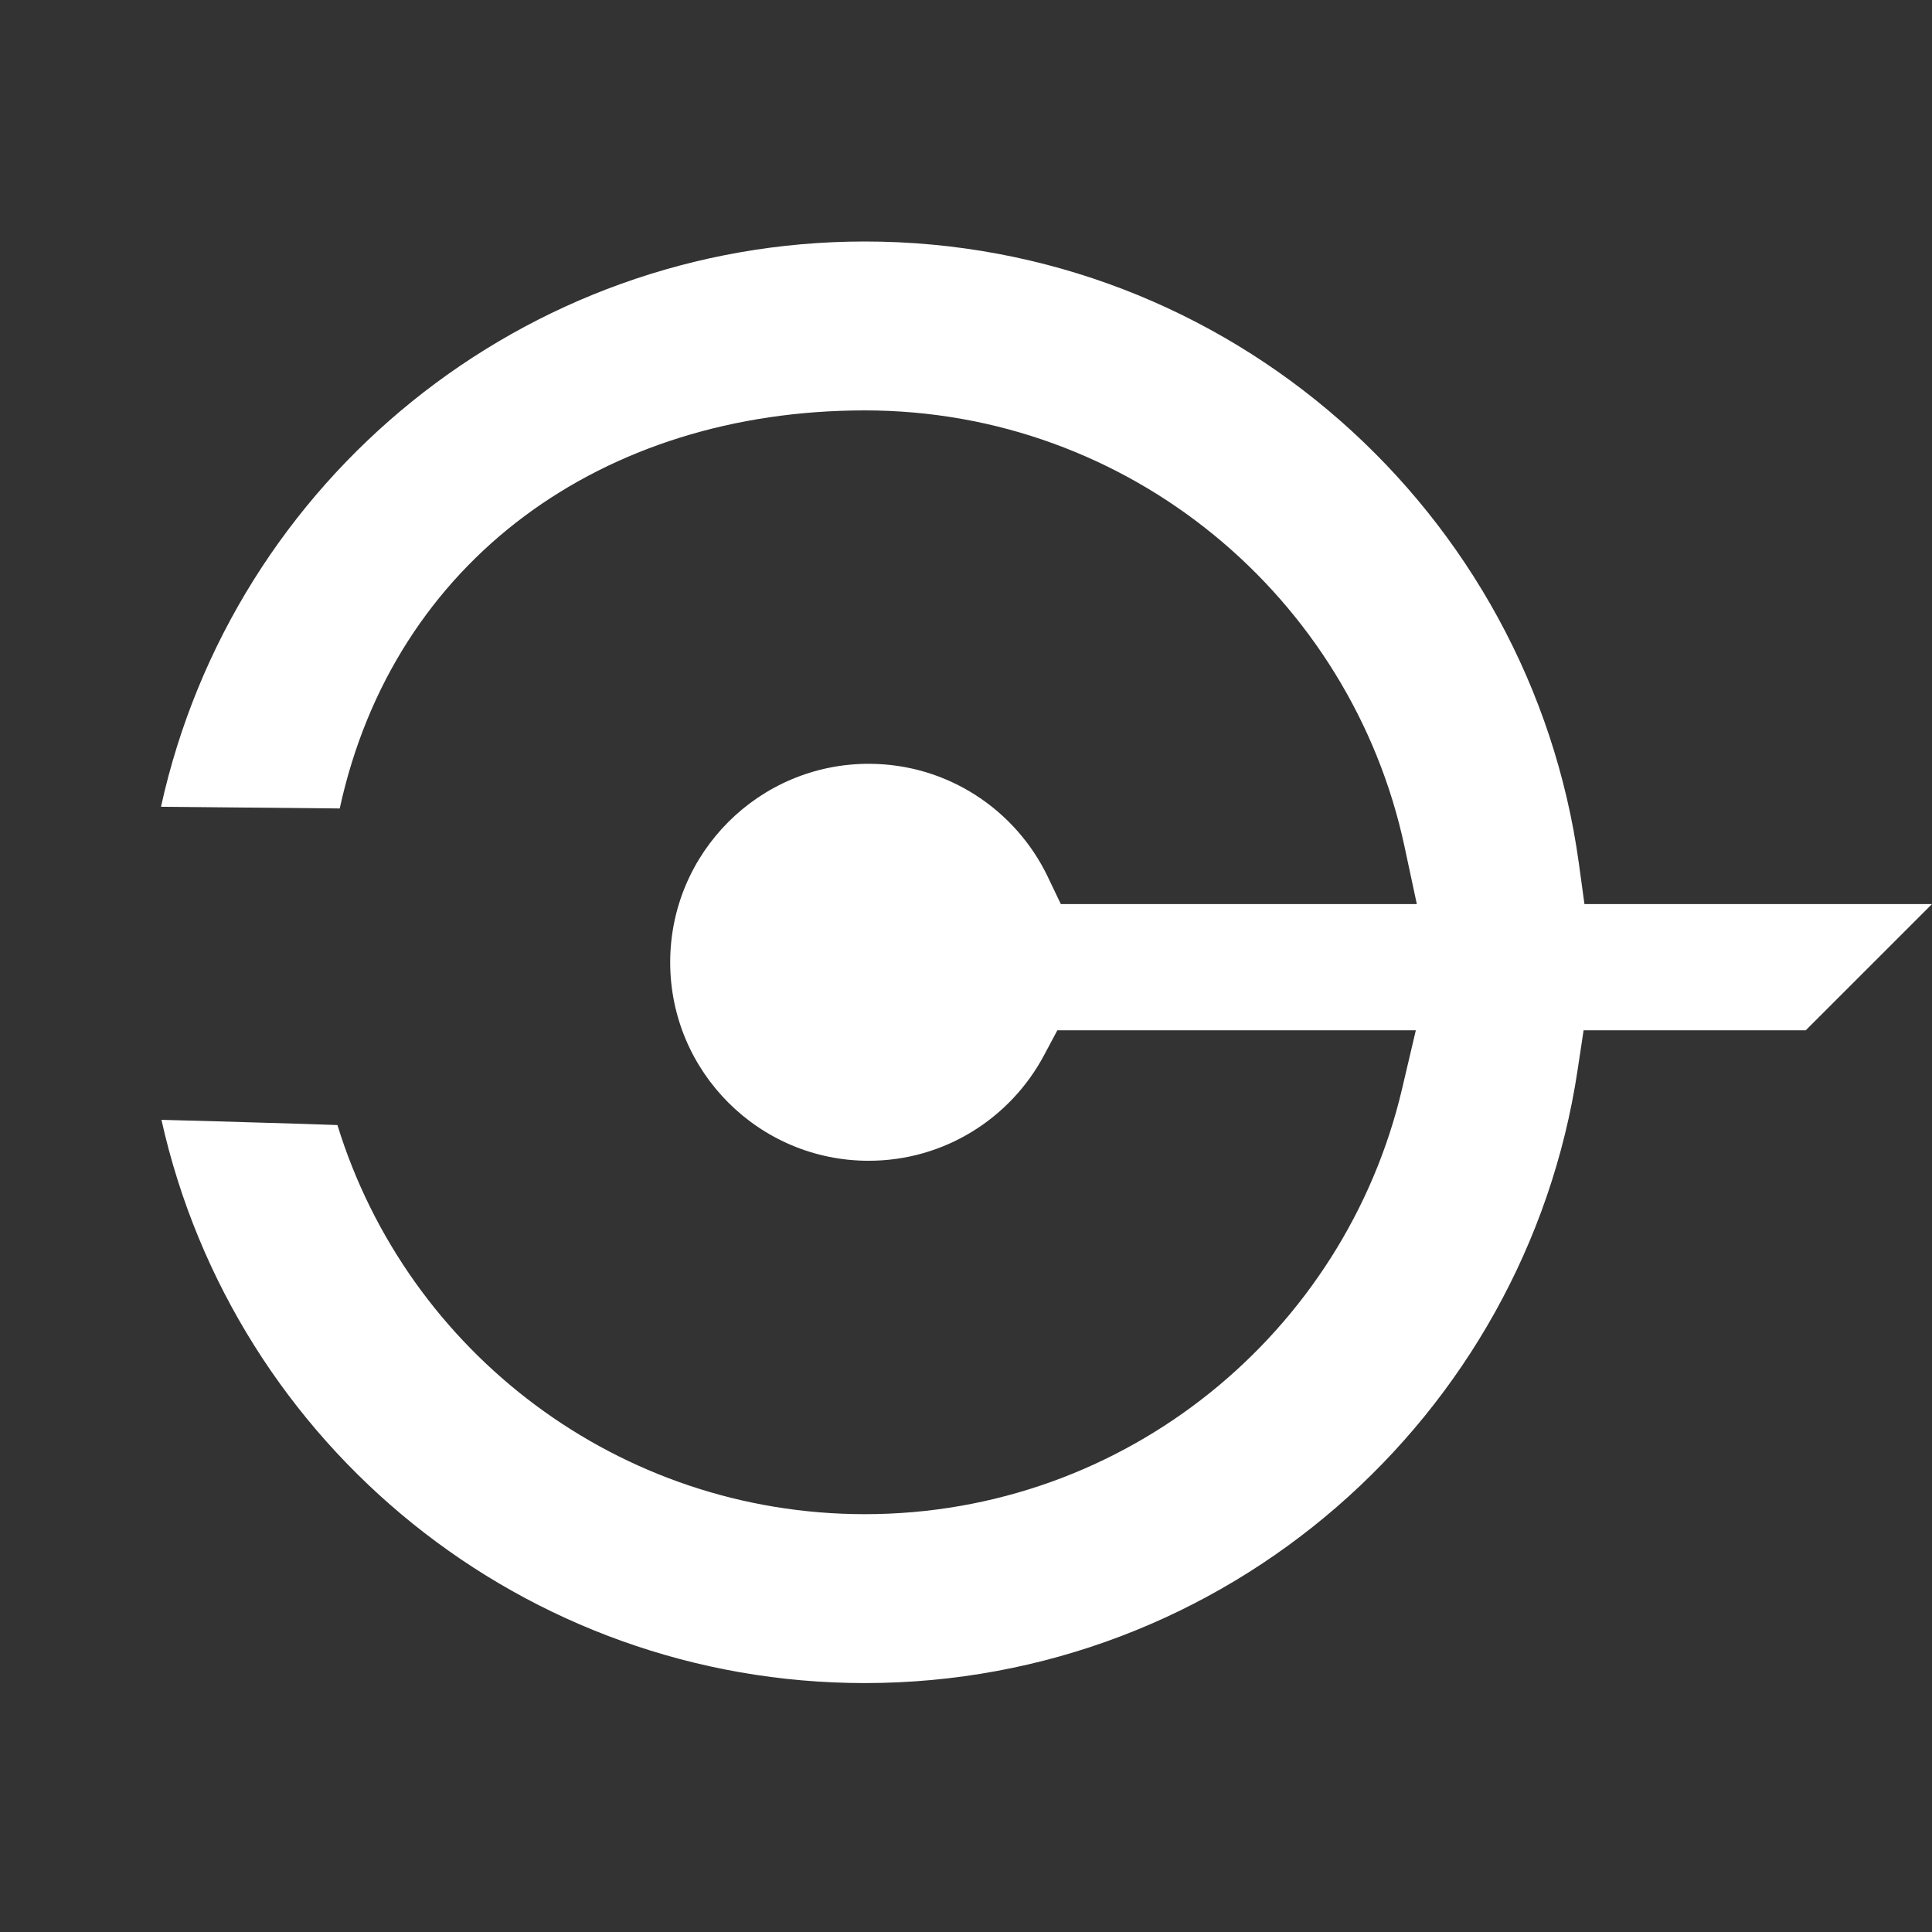 <?xml version="1.0" encoding="UTF-8"?> <svg xmlns="http://www.w3.org/2000/svg" width="64" height="64" viewBox="0 0 64 64" fill="none"><rect x="0" y="0" width="64" height="64" fill="#333333" stroke="none"/> <g clip-path="url(#clip0)"> <path fill-rule="evenodd" clip-rule="evenodd" d="M64 29.948H52.487L52.3 28.587C50.697 16.964 40.711 8 28.648 8C17.371 8 7.722 15.87 5.333 26.725L11.254 26.781C13.045 18.546 19.977 13.595 28.648 13.595C37.422 13.595 44.761 19.791 46.526 28.042L46.934 29.948H35.141L34.712 29.051C33.654 26.835 31.393 25.302 28.776 25.302C25.147 25.302 22.201 28.248 22.201 31.877C22.201 35.506 25.147 38.452 28.776 38.452C31.289 38.452 33.474 37.038 34.581 34.964L35.026 34.13H46.901L46.446 36.066C44.55 44.14 37.296 50.159 28.648 50.159C20.523 50.159 13.504 44.824 11.178 37.269L10.095 37.232C9.127 37.202 8.158 37.174 7.19 37.146L5.348 37.096C7.763 47.917 17.395 55.754 28.648 55.754C40.605 55.754 50.522 46.946 52.256 35.47L52.459 34.13H59.817L64 29.948Z" fill="white"></path> </g> <defs> <clipPath id="clip0"> <rect width="64" height="64" fill="white"></rect> </clipPath> </defs> </svg> 